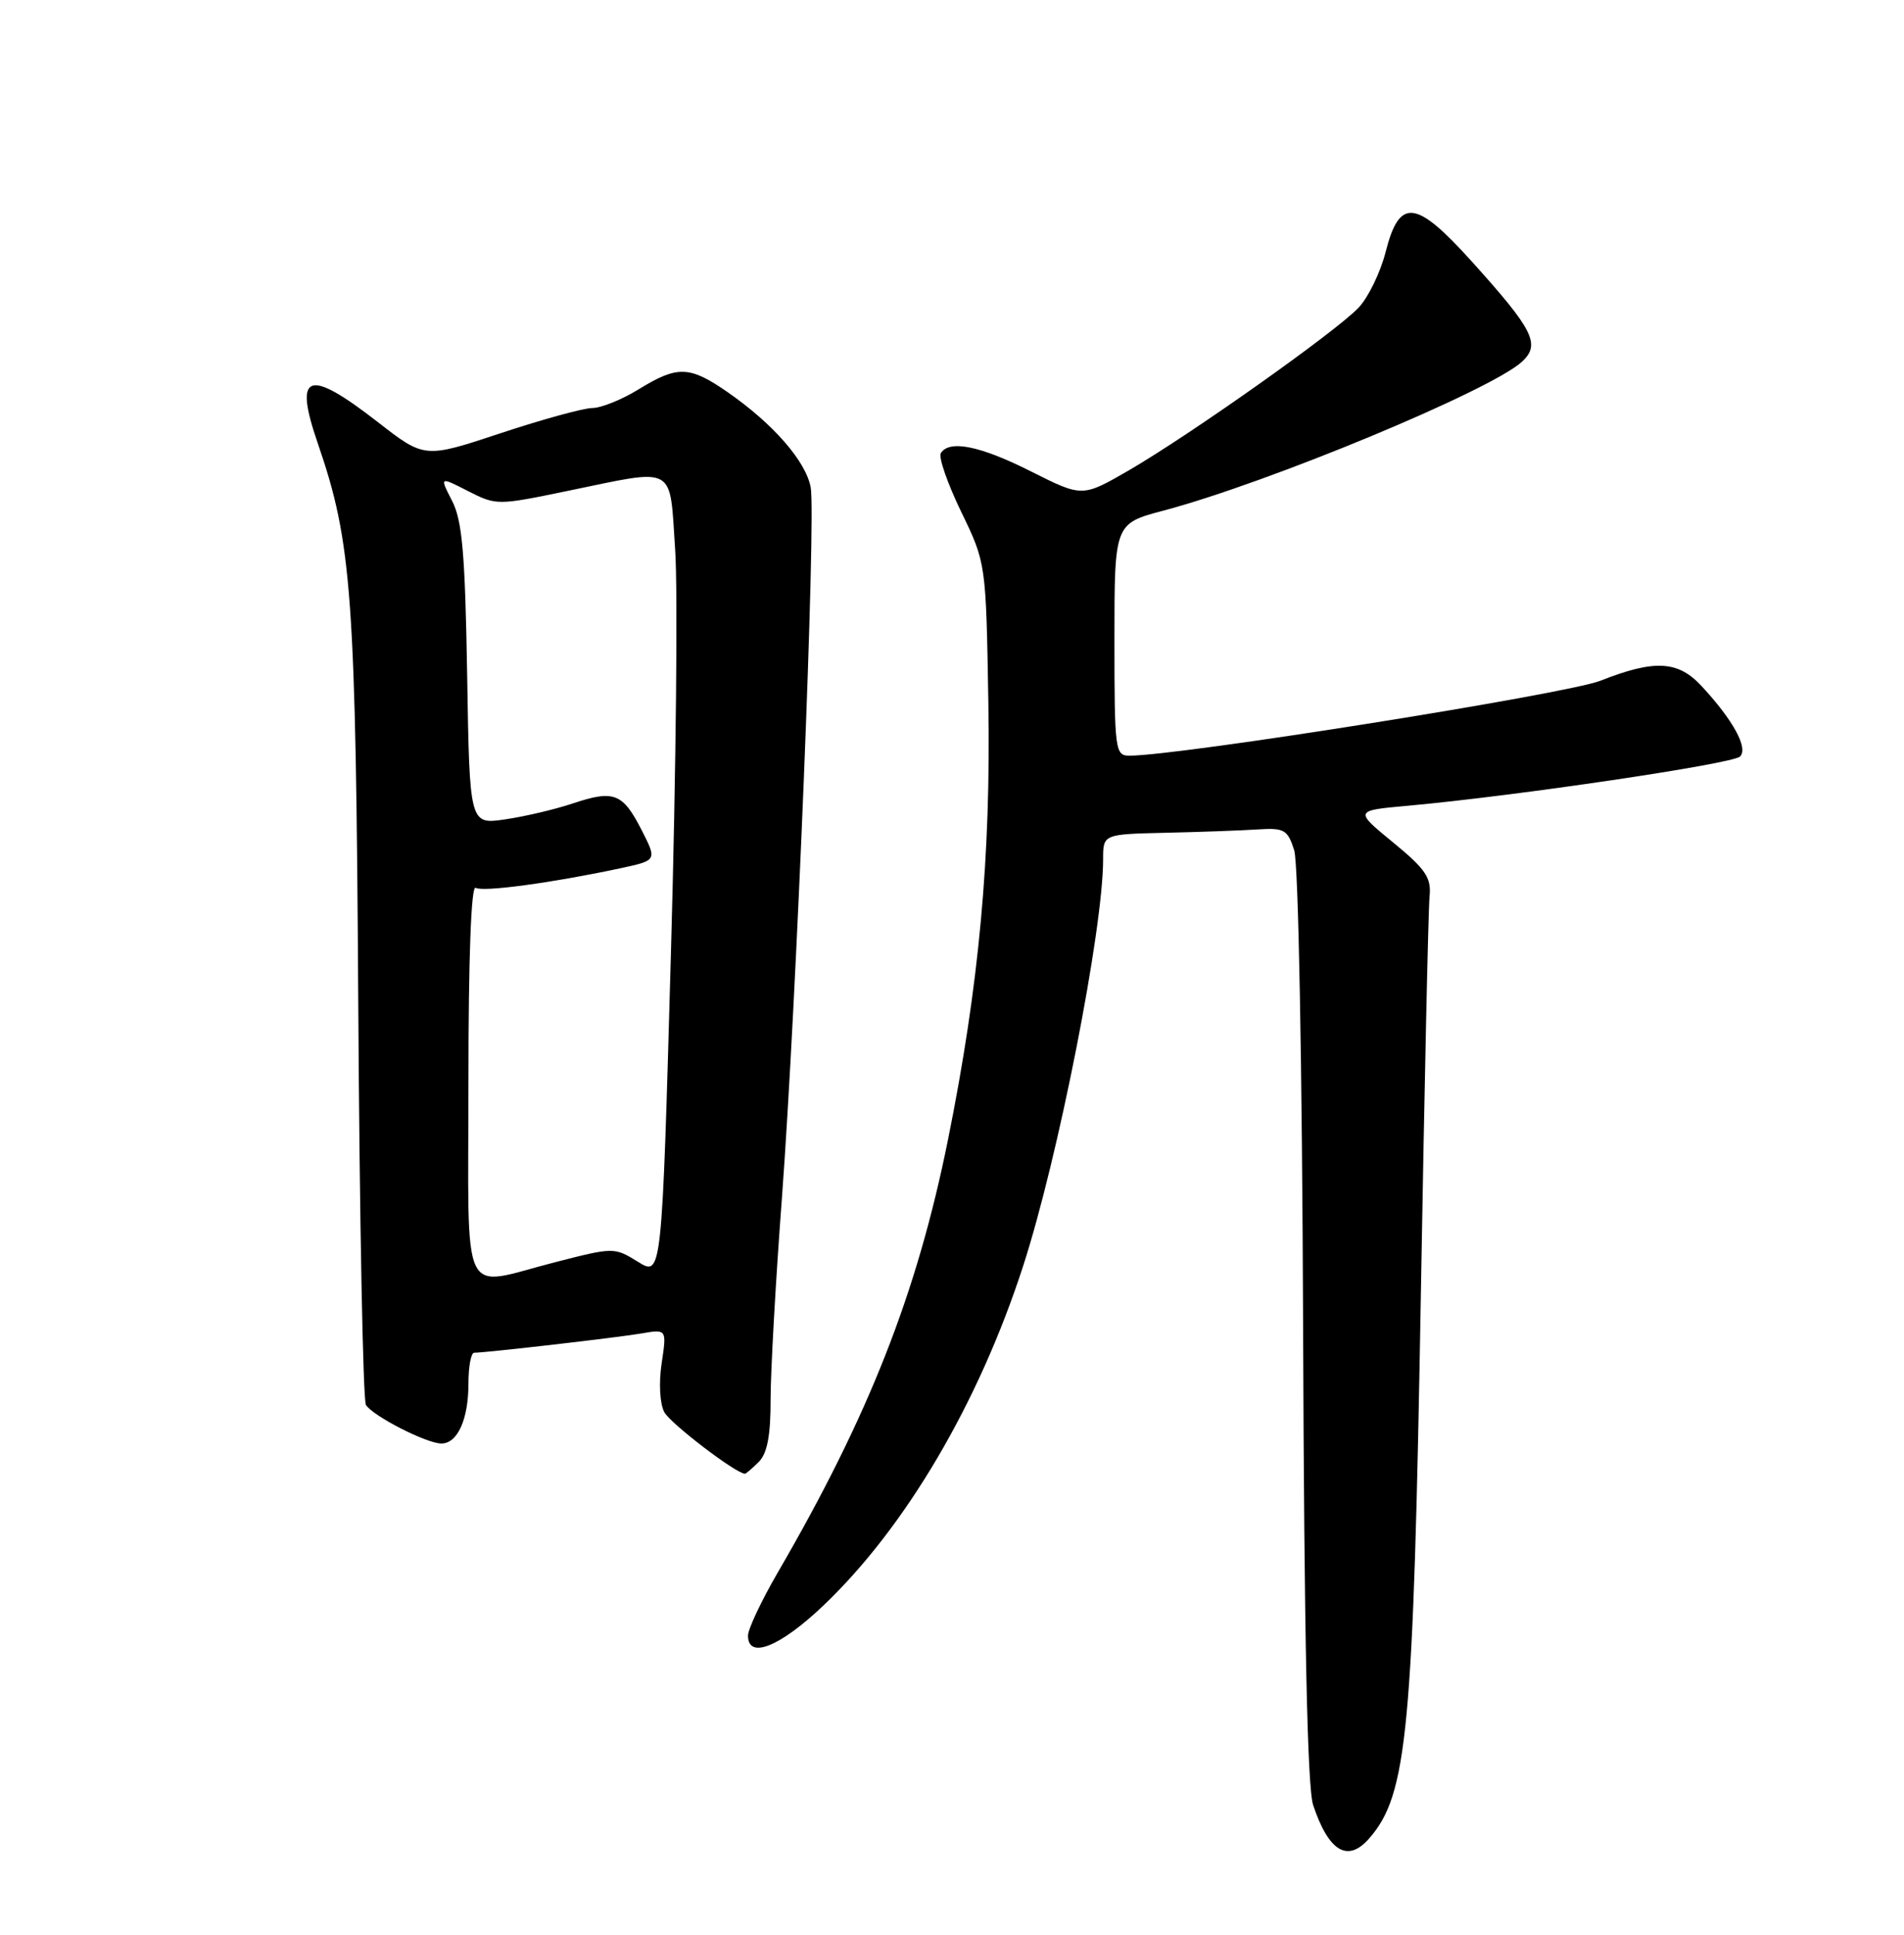 <?xml version="1.0" encoding="UTF-8" standalone="no"?>
<!DOCTYPE svg PUBLIC "-//W3C//DTD SVG 1.1//EN" "http://www.w3.org/Graphics/SVG/1.1/DTD/svg11.dtd" >
<svg xmlns="http://www.w3.org/2000/svg" xmlns:xlink="http://www.w3.org/1999/xlink" version="1.1" viewBox="0 0 252 256">
 <g >
 <path fill="currentColor"
d=" M 181.22 243.25 C 186.28 237.45 187.06 229.22 188.06 171.00 C 188.53 143.77 189.04 120.19 189.21 118.58 C 189.45 116.13 188.69 115.00 184.37 111.46 C 179.24 107.25 179.24 107.25 186.37 106.61 C 200.79 105.30 229.33 101.07 230.30 100.10 C 231.42 98.98 229.38 95.27 225.18 90.75 C 222.08 87.41 218.97 87.25 211.83 90.07 C 207.35 91.83 156.30 99.96 149.50 99.99 C 147.59 100.00 147.50 99.33 147.50 84.64 C 147.50 69.28 147.50 69.28 154.00 67.56 C 167.93 63.86 197.33 51.65 201.44 47.86 C 203.93 45.56 202.98 43.67 194.77 34.57 C 187.36 26.36 185.22 26.14 183.39 33.35 C 182.71 36.02 181.11 39.33 179.83 40.69 C 176.91 43.81 157.54 57.52 149.38 62.25 C 143.25 65.79 143.25 65.79 136.50 62.40 C 129.75 58.99 125.64 58.16 124.52 59.96 C 124.19 60.49 125.41 63.98 127.21 67.71 C 130.50 74.50 130.50 74.50 130.81 92.85 C 131.16 113.34 129.59 130.38 125.46 150.85 C 121.35 171.20 114.98 187.37 102.88 208.17 C 100.75 211.85 99.00 215.56 99.00 216.42 C 99.00 219.61 103.25 217.90 109.02 212.40 C 119.89 202.03 129.54 185.63 135.41 167.53 C 140.06 153.22 146.00 123.00 146.00 113.70 C 146.00 110.38 146.00 110.38 154.25 110.19 C 158.79 110.09 164.26 109.89 166.42 109.75 C 169.98 109.52 170.42 109.77 171.29 112.50 C 171.85 114.24 172.34 140.66 172.47 175.50 C 172.61 216.52 173.03 236.56 173.80 238.85 C 175.86 245.01 178.38 246.51 181.22 243.25 Z  M 100.43 193.43 C 101.55 192.31 102.00 189.92 101.99 185.18 C 101.99 181.51 102.66 169.50 103.49 158.50 C 105.39 133.12 108.01 68.46 107.30 64.50 C 106.67 61.05 102.36 56.10 96.32 51.90 C 91.26 48.39 89.67 48.34 84.50 51.53 C 82.30 52.88 79.55 53.99 78.38 53.99 C 77.22 54.00 71.75 55.50 66.23 57.33 C 56.19 60.66 56.19 60.66 49.98 55.83 C 40.74 48.65 38.84 49.32 42.05 58.63 C 46.60 71.85 47.09 78.59 47.42 133.13 C 47.59 161.52 48.05 185.27 48.43 185.89 C 49.34 187.36 56.46 191.00 58.42 191.00 C 60.56 191.00 62.00 187.80 62.00 183.07 C 62.00 180.83 62.34 179.00 62.75 178.99 C 64.45 178.97 81.75 176.98 84.87 176.44 C 88.25 175.86 88.25 175.86 87.57 180.39 C 87.18 183.00 87.33 185.74 87.92 186.85 C 88.73 188.36 97.43 195.00 98.60 195.00 C 98.74 195.00 99.56 194.29 100.43 193.43 Z  M 62.00 142.94 C 62.00 126.76 62.36 117.10 62.95 117.47 C 63.90 118.06 73.12 116.81 82.14 114.88 C 86.96 113.84 86.96 113.84 84.94 109.87 C 82.42 104.94 81.28 104.49 75.84 106.30 C 73.45 107.10 69.40 108.05 66.83 108.42 C 62.15 109.10 62.15 109.10 61.83 89.30 C 61.56 73.27 61.18 68.89 59.84 66.28 C 58.18 63.05 58.18 63.05 61.95 64.98 C 65.68 66.88 65.84 66.88 75.11 64.96 C 89.67 61.96 88.59 61.37 89.36 72.75 C 89.72 78.11 89.48 101.94 88.81 125.71 C 87.60 168.92 87.60 168.92 84.44 166.96 C 81.30 165.02 81.23 165.02 73.48 167.01 C 60.72 170.27 62.00 172.95 62.00 142.94 Z "/>
</g>
</svg>